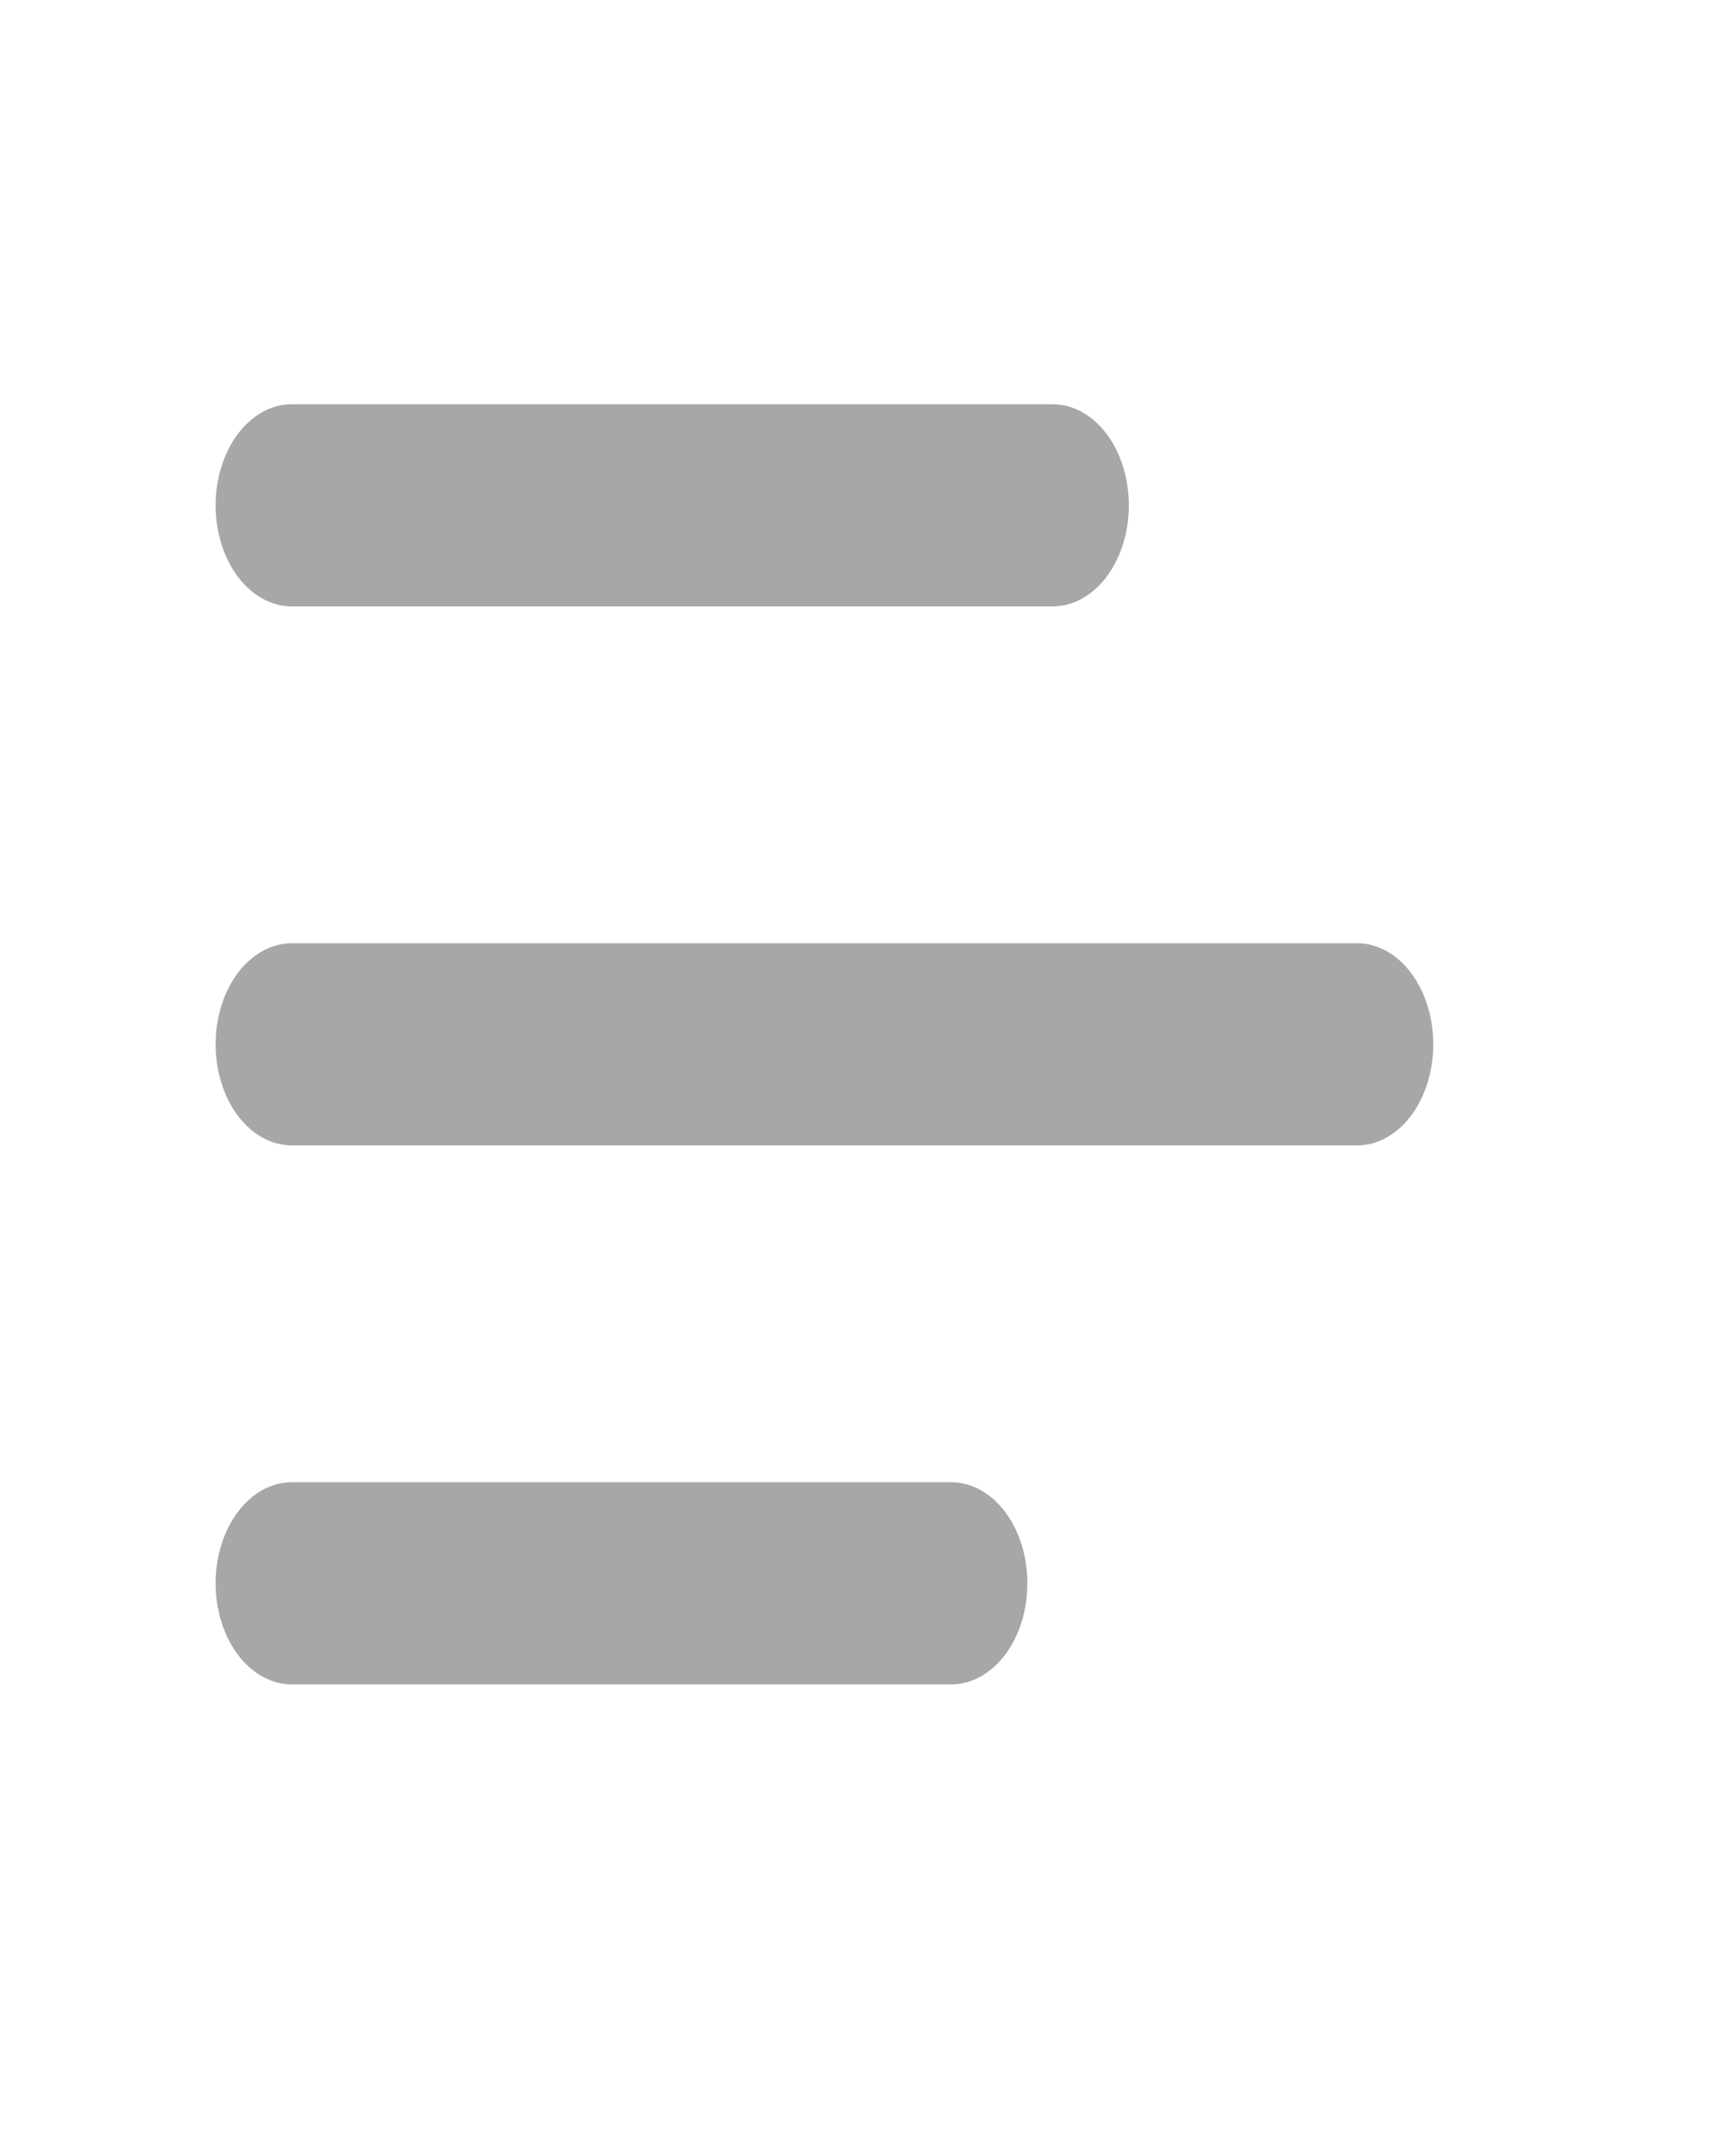 <svg width="24" height="30" viewBox="0 0 24 30" fill="none" xmlns="http://www.w3.org/2000/svg">
<path d="M3 7.031C3 6.658 3.112 6.301 3.31 6.037C3.509 5.773 3.778 5.625 4.059 5.625H14.647C14.928 5.625 15.197 5.773 15.396 6.037C15.594 6.301 15.706 6.658 15.706 7.031C15.706 7.404 15.594 7.762 15.396 8.026C15.197 8.289 14.928 8.438 14.647 8.438H4.059C3.778 8.438 3.509 8.289 3.31 8.026C3.112 7.762 3 7.404 3 7.031ZM3 22.031C3 21.658 3.112 21.301 3.31 21.037C3.509 20.773 3.778 20.625 4.059 20.625H13.235C13.516 20.625 13.785 20.773 13.984 21.037C14.183 21.301 14.294 21.658 14.294 22.031C14.294 22.404 14.183 22.762 13.984 23.026C13.785 23.289 13.516 23.438 13.235 23.438H4.059C3.778 23.438 3.509 23.289 3.31 23.026C3.112 22.762 3 22.404 3 22.031ZM4.059 13.125C3.778 13.125 3.509 13.273 3.31 13.537C3.112 13.801 3 14.158 3 14.531C3 14.904 3.112 15.262 3.31 15.526C3.509 15.789 3.778 15.938 4.059 15.938H18.882C19.163 15.938 19.433 15.789 19.631 15.526C19.83 15.262 19.941 14.904 19.941 14.531C19.941 14.158 19.83 13.801 19.631 13.537C19.433 13.273 19.163 13.125 18.882 13.125H4.059Z" fill="#A7A7A7"/>
</svg>

